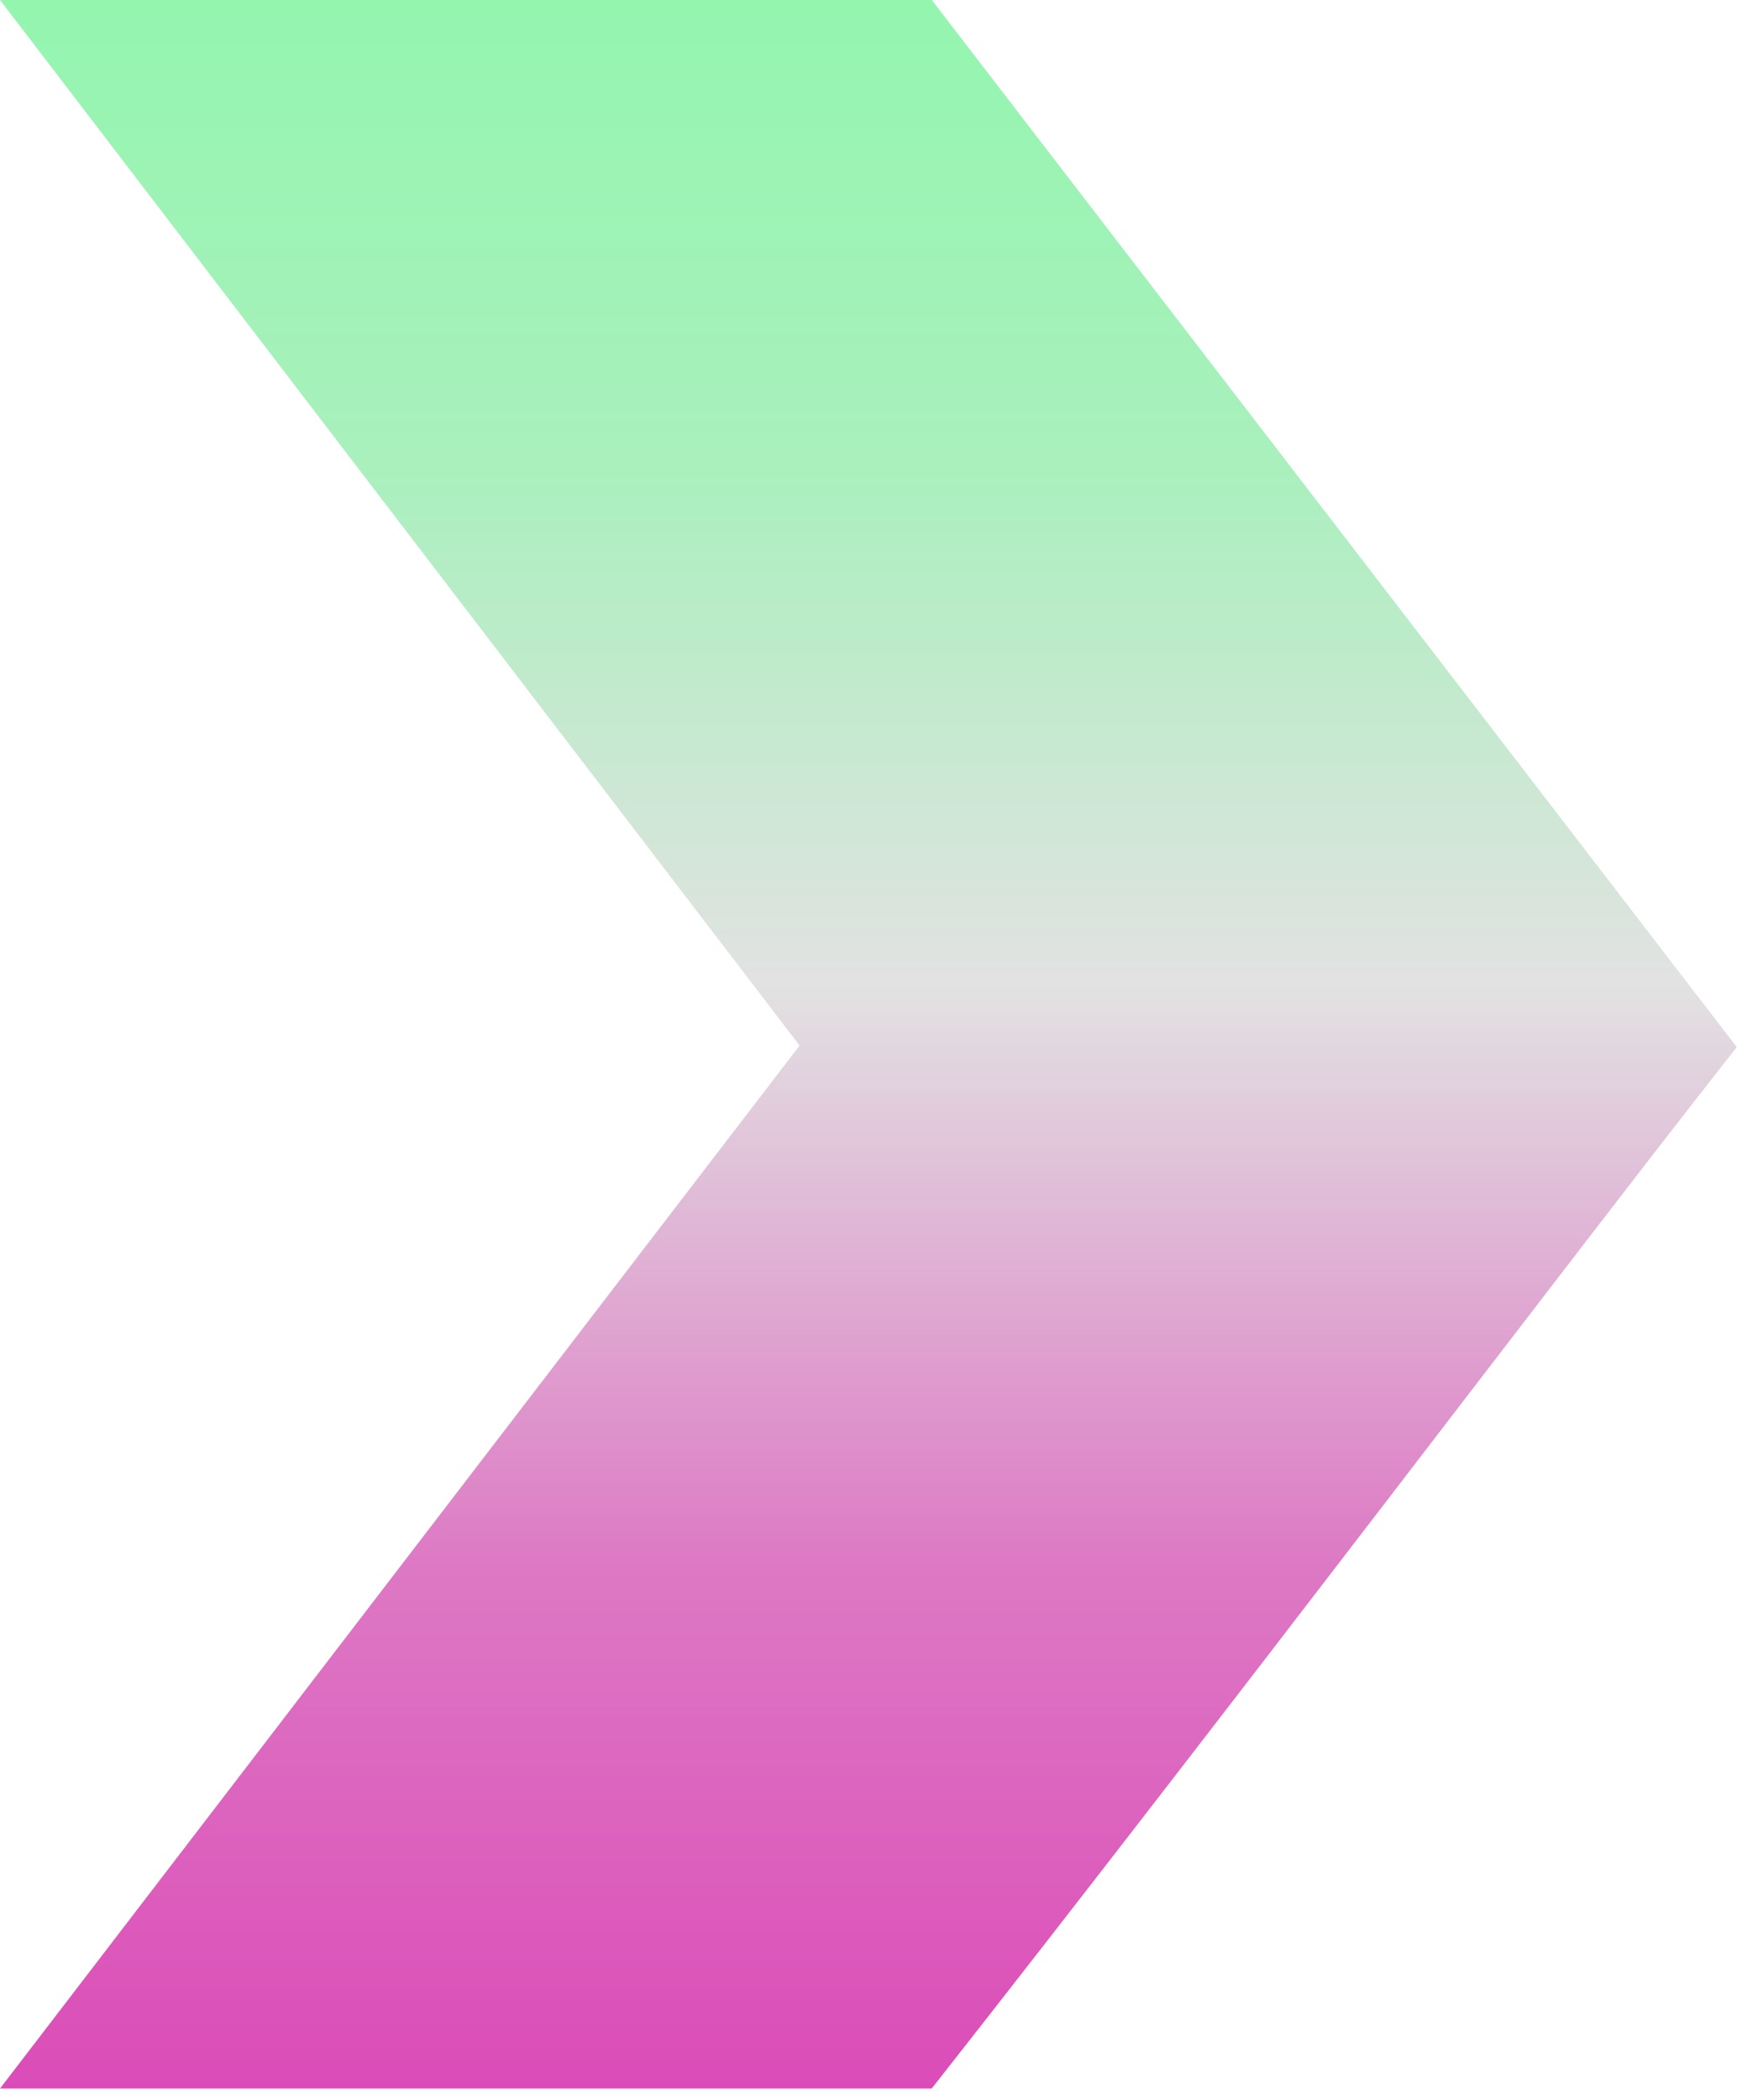 <?xml version="1.0" encoding="UTF-8" standalone="no"?>
<!DOCTYPE svg PUBLIC "-//W3C//DTD SVG 1.1//EN" "http://www.w3.org/Graphics/SVG/1.1/DTD/svg11.dtd">
<svg xmlns:xlink="http://www.w3.org/1999/xlink" xmlns:serif="http://www.serif.com/" width="100%" height="100%" viewBox="0 0 115 139" version="1.1" xmlns="http://www.w3.org/2000/svg" xml:space="preserve" style="fill-rule:evenodd;clip-rule:evenodd;stroke-linejoin:round;stroke-miterlimit:2;">
    <g transform="matrix(-1,0,0,1,115.999,-0.499)">
        <g>
            <path d="M62.54,69.03L115.999,138.753L54.317,138.754L53.981,138.327C35.026,114.222 12.243,84.092 1.552,70.496L1.014,69.813L54.309,0.499L115.996,0.499L63.062,69.711L62.54,69.03Z" style="fill:url(#_Linear1);fill-rule:nonzero;"/>
        </g>
    </g>
    <defs>
        <linearGradient id="_Linear1" x1="0" y1="0" x2="1" y2="0" gradientUnits="userSpaceOnUse" gradientTransform="matrix(0.519,140.553,-140.553,0.519,121.778,-1.909)"><stop offset="0" style="stop-color:rgb(145,246,173);stop-opacity:1"/>
            <stop offset="0.24" style="stop-color:rgb(169,240,189);stop-opacity:1"/>
            <stop offset="0.48" style="stop-color:rgb(226,226,226);stop-opacity:1"/>
            <stop offset="0.75" style="stop-color:rgb(221,120,196);stop-opacity:1"/>
            <stop offset="1" style="stop-color:rgb(219,74,183);stop-opacity:1"/></linearGradient>
    </defs>
</svg>
